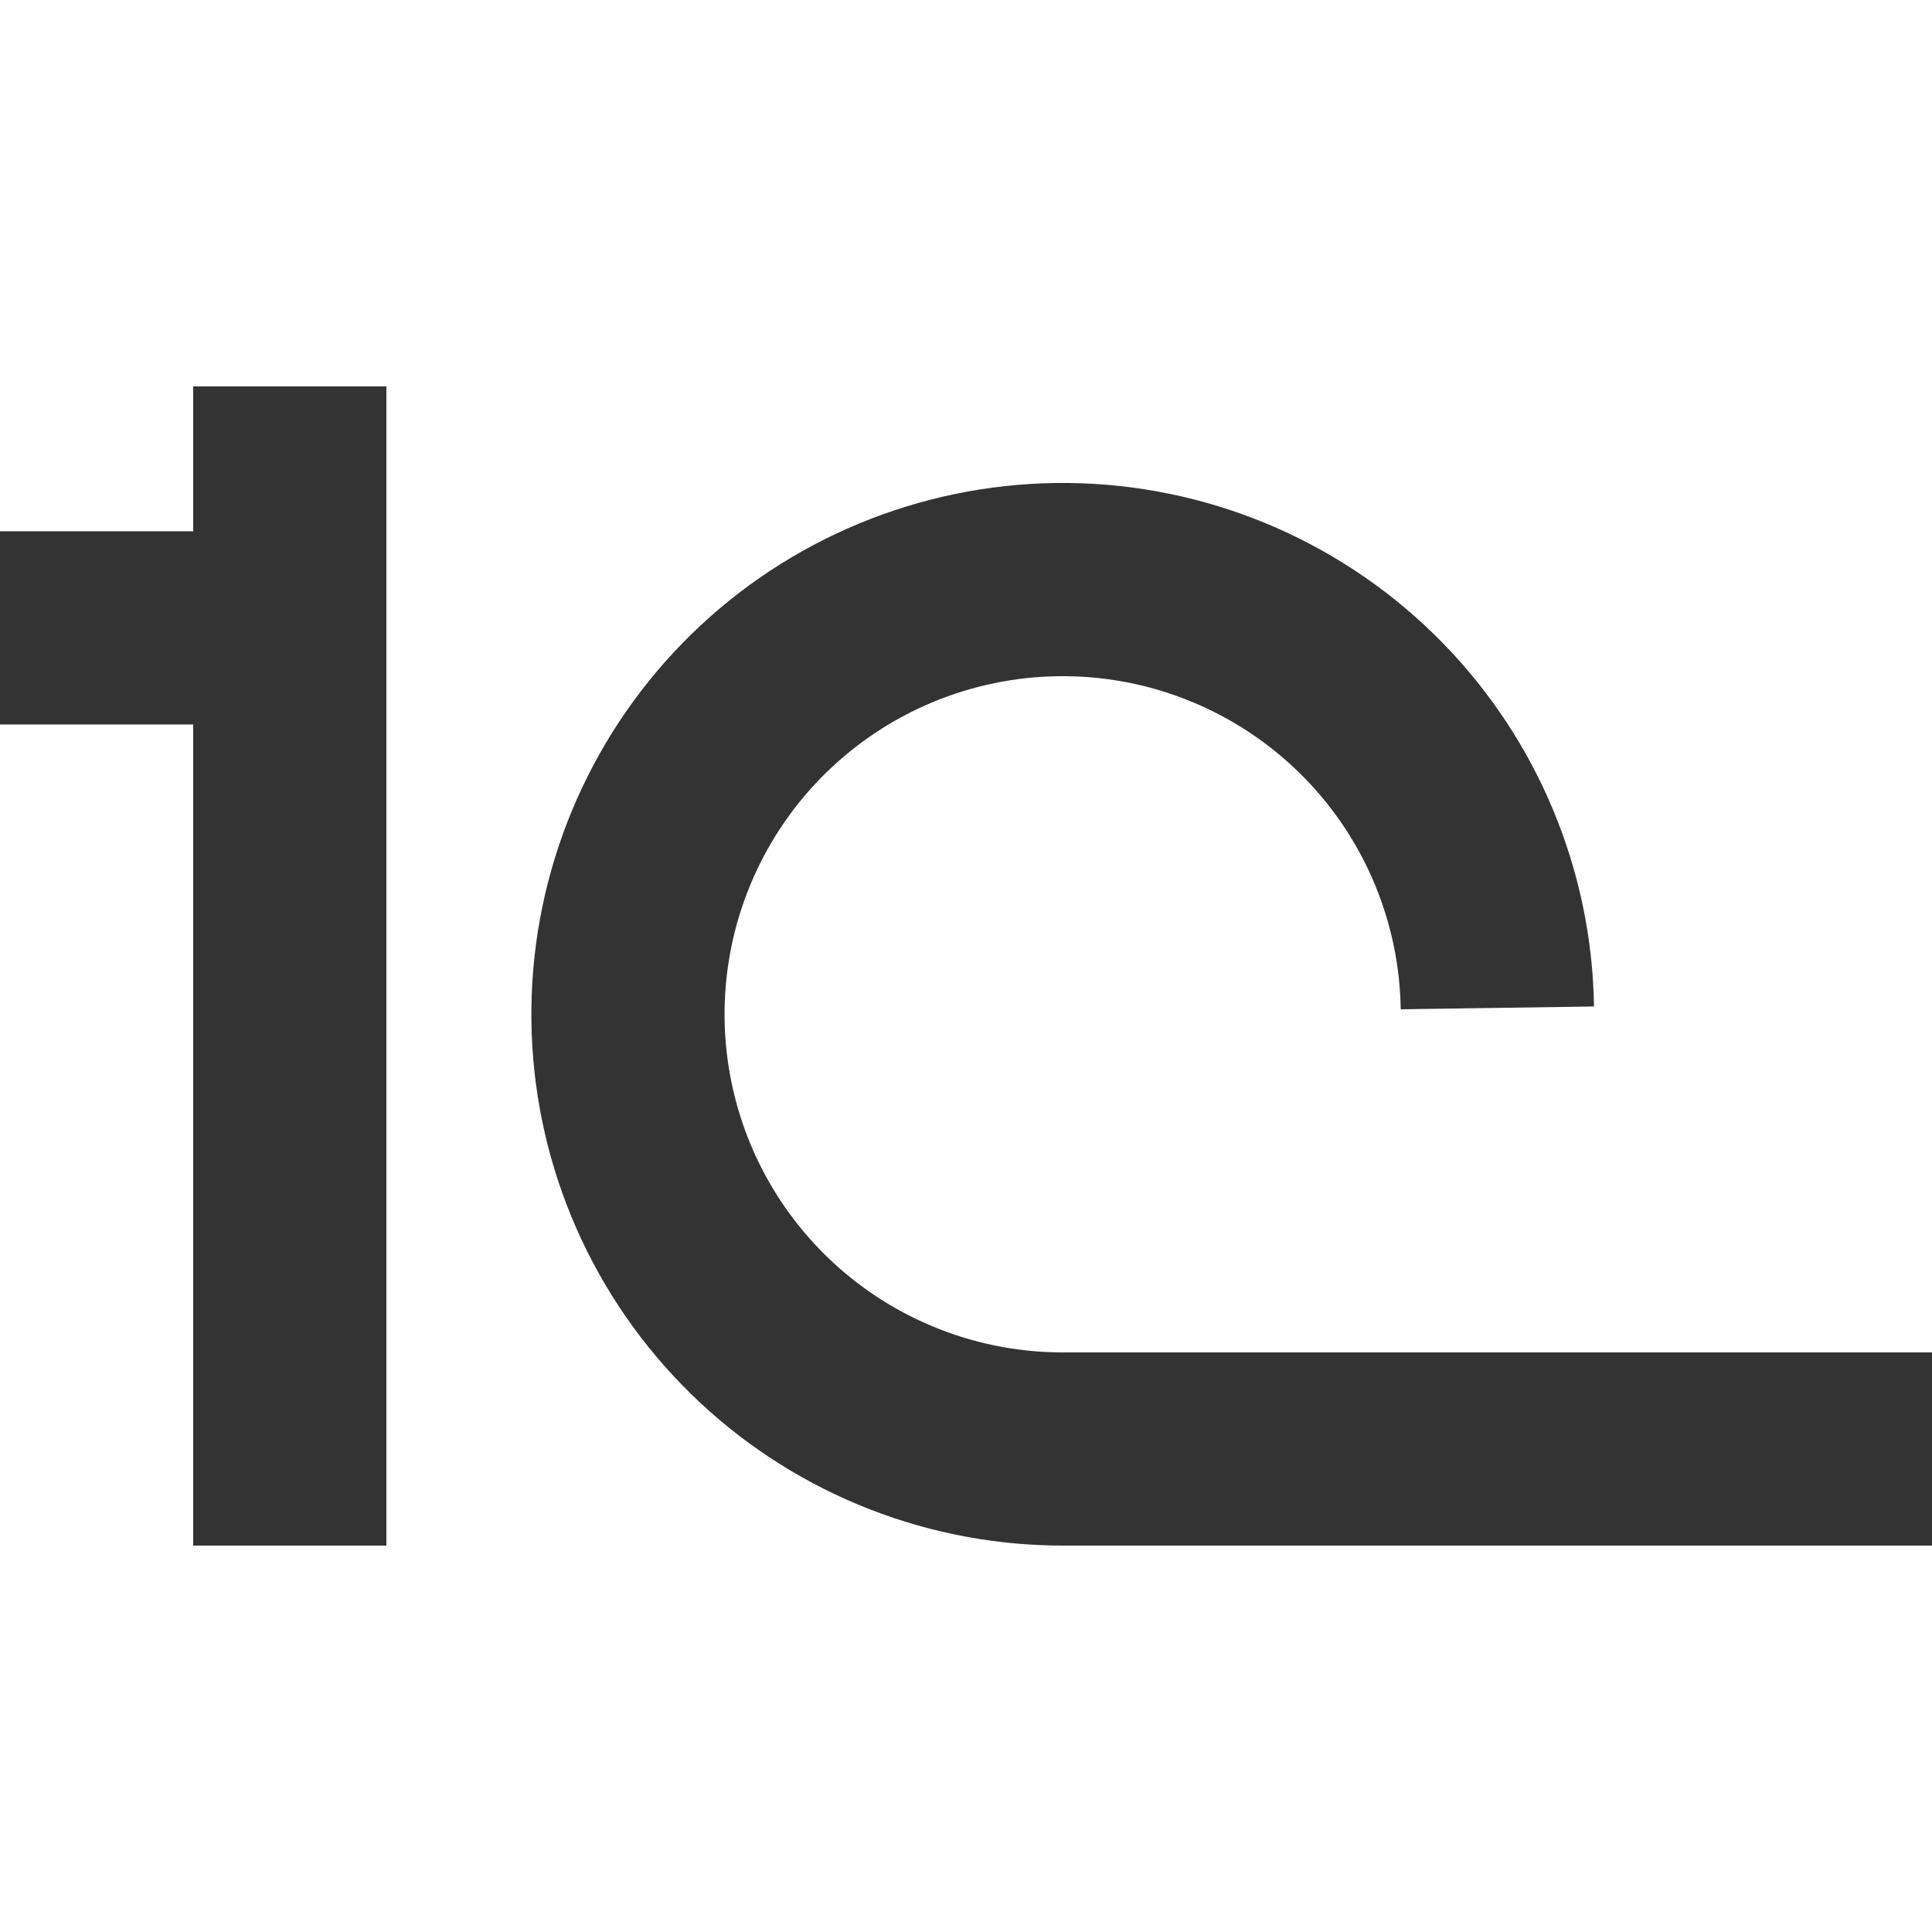 <svg width="22" height="22" viewBox="0 0 22 22" fill="none" xmlns="http://www.w3.org/2000/svg">
<path d="M0 7.15H3.3M3.3 7.15V4.4M3.3 7.15V17.6" stroke="#333333" stroke-width="2.2"/>
<path d="M12.31 5.503C13.862 5.557 15.334 6.205 16.421 7.314C17.508 8.423 18.128 9.908 18.151 11.461L15.95 11.493C15.936 10.505 15.542 9.56 14.851 8.855C14.159 8.149 13.222 7.736 12.234 7.702C11.246 7.668 10.283 8.015 9.544 8.671C8.805 9.327 8.347 10.243 8.264 11.228C8.182 12.212 8.48 13.191 9.099 13.961C9.718 14.732 10.611 15.235 11.59 15.366C11.932 15.411 12.101 15.4 12.651 15.4L12.903 17.546C12.375 17.617 11.835 17.618 11.298 17.546C9.759 17.34 8.358 16.55 7.385 15.34C6.412 14.129 5.942 12.591 6.072 11.044C6.202 9.496 6.922 8.058 8.083 7.026C9.244 5.995 10.758 5.45 12.31 5.503Z" fill="#333333"/>
<path d="M12.1 16.5L22 16.5" stroke="#333333" stroke-width="2.2"/>
</svg>
